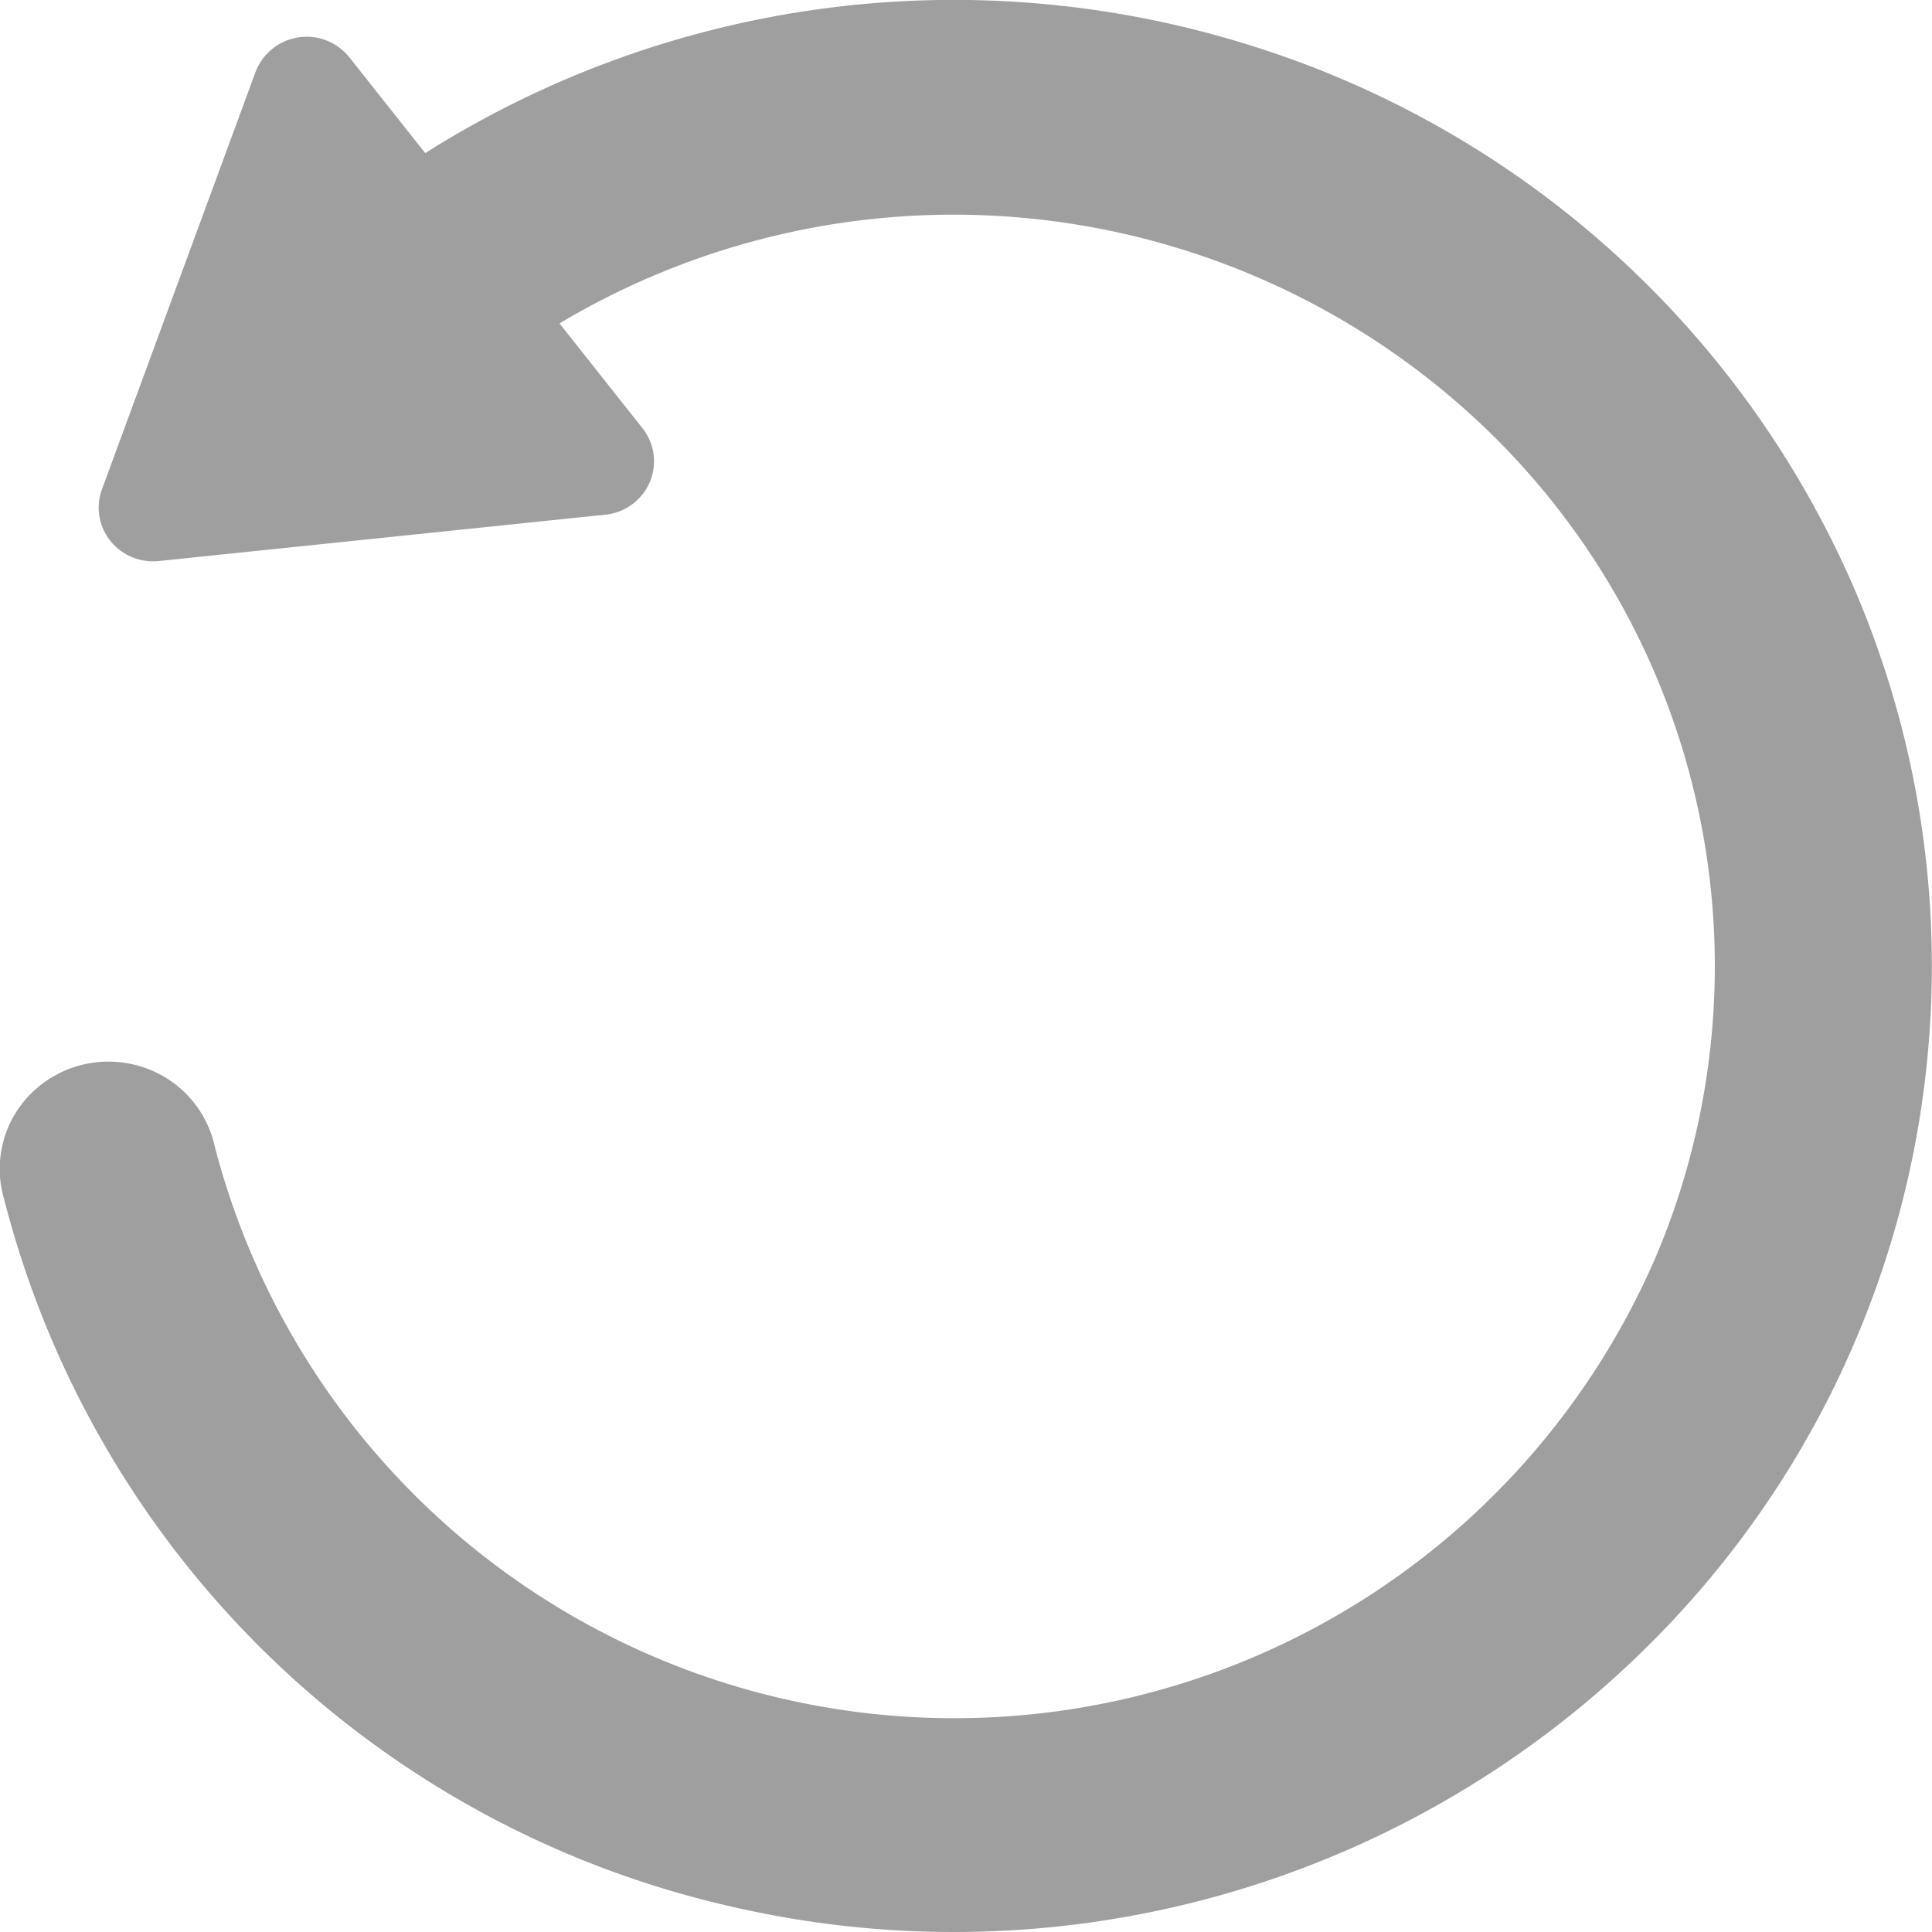 <svg xmlns="http://www.w3.org/2000/svg" width="20" height="20" viewBox="0 0 20 20">
  <defs>
    <style>
      .cls-1 {
        fill: #9f9f9f;
      }
    </style>
  </defs>
  <path id="undo" class="cls-1" d="M88.7,70.1a10.083,10.083,0,0,0-6.335-5.662A10.236,10.236,0,0,0,73.9,65.577l-.785-.991a.566.566,0,0,0-.972.152l-1.589,4.318a.55.55,0,0,0,.085.533.566.566,0,0,0,.5.211l4.626-.48a.562.562,0,0,0,.459-.336.55.55,0,0,0-.075-.559l-.859-1.085a7.958,7.958,0,0,1,9.211.749,7.717,7.717,0,0,1,2.154,8.876,7.91,7.91,0,0,1-14.931-1.093,1.117,1.117,0,0,0-.776-.842,1.136,1.136,0,0,0-1.119.273,1.1,1.1,0,0,0-.289,1.1,10.068,10.068,0,0,0,7.539,7.328,10.2,10.2,0,0,0,10.036-3.3A9.9,9.9,0,0,0,88.7,70.1Z" transform="translate(-69.498 -63.992)"/>
</svg>
